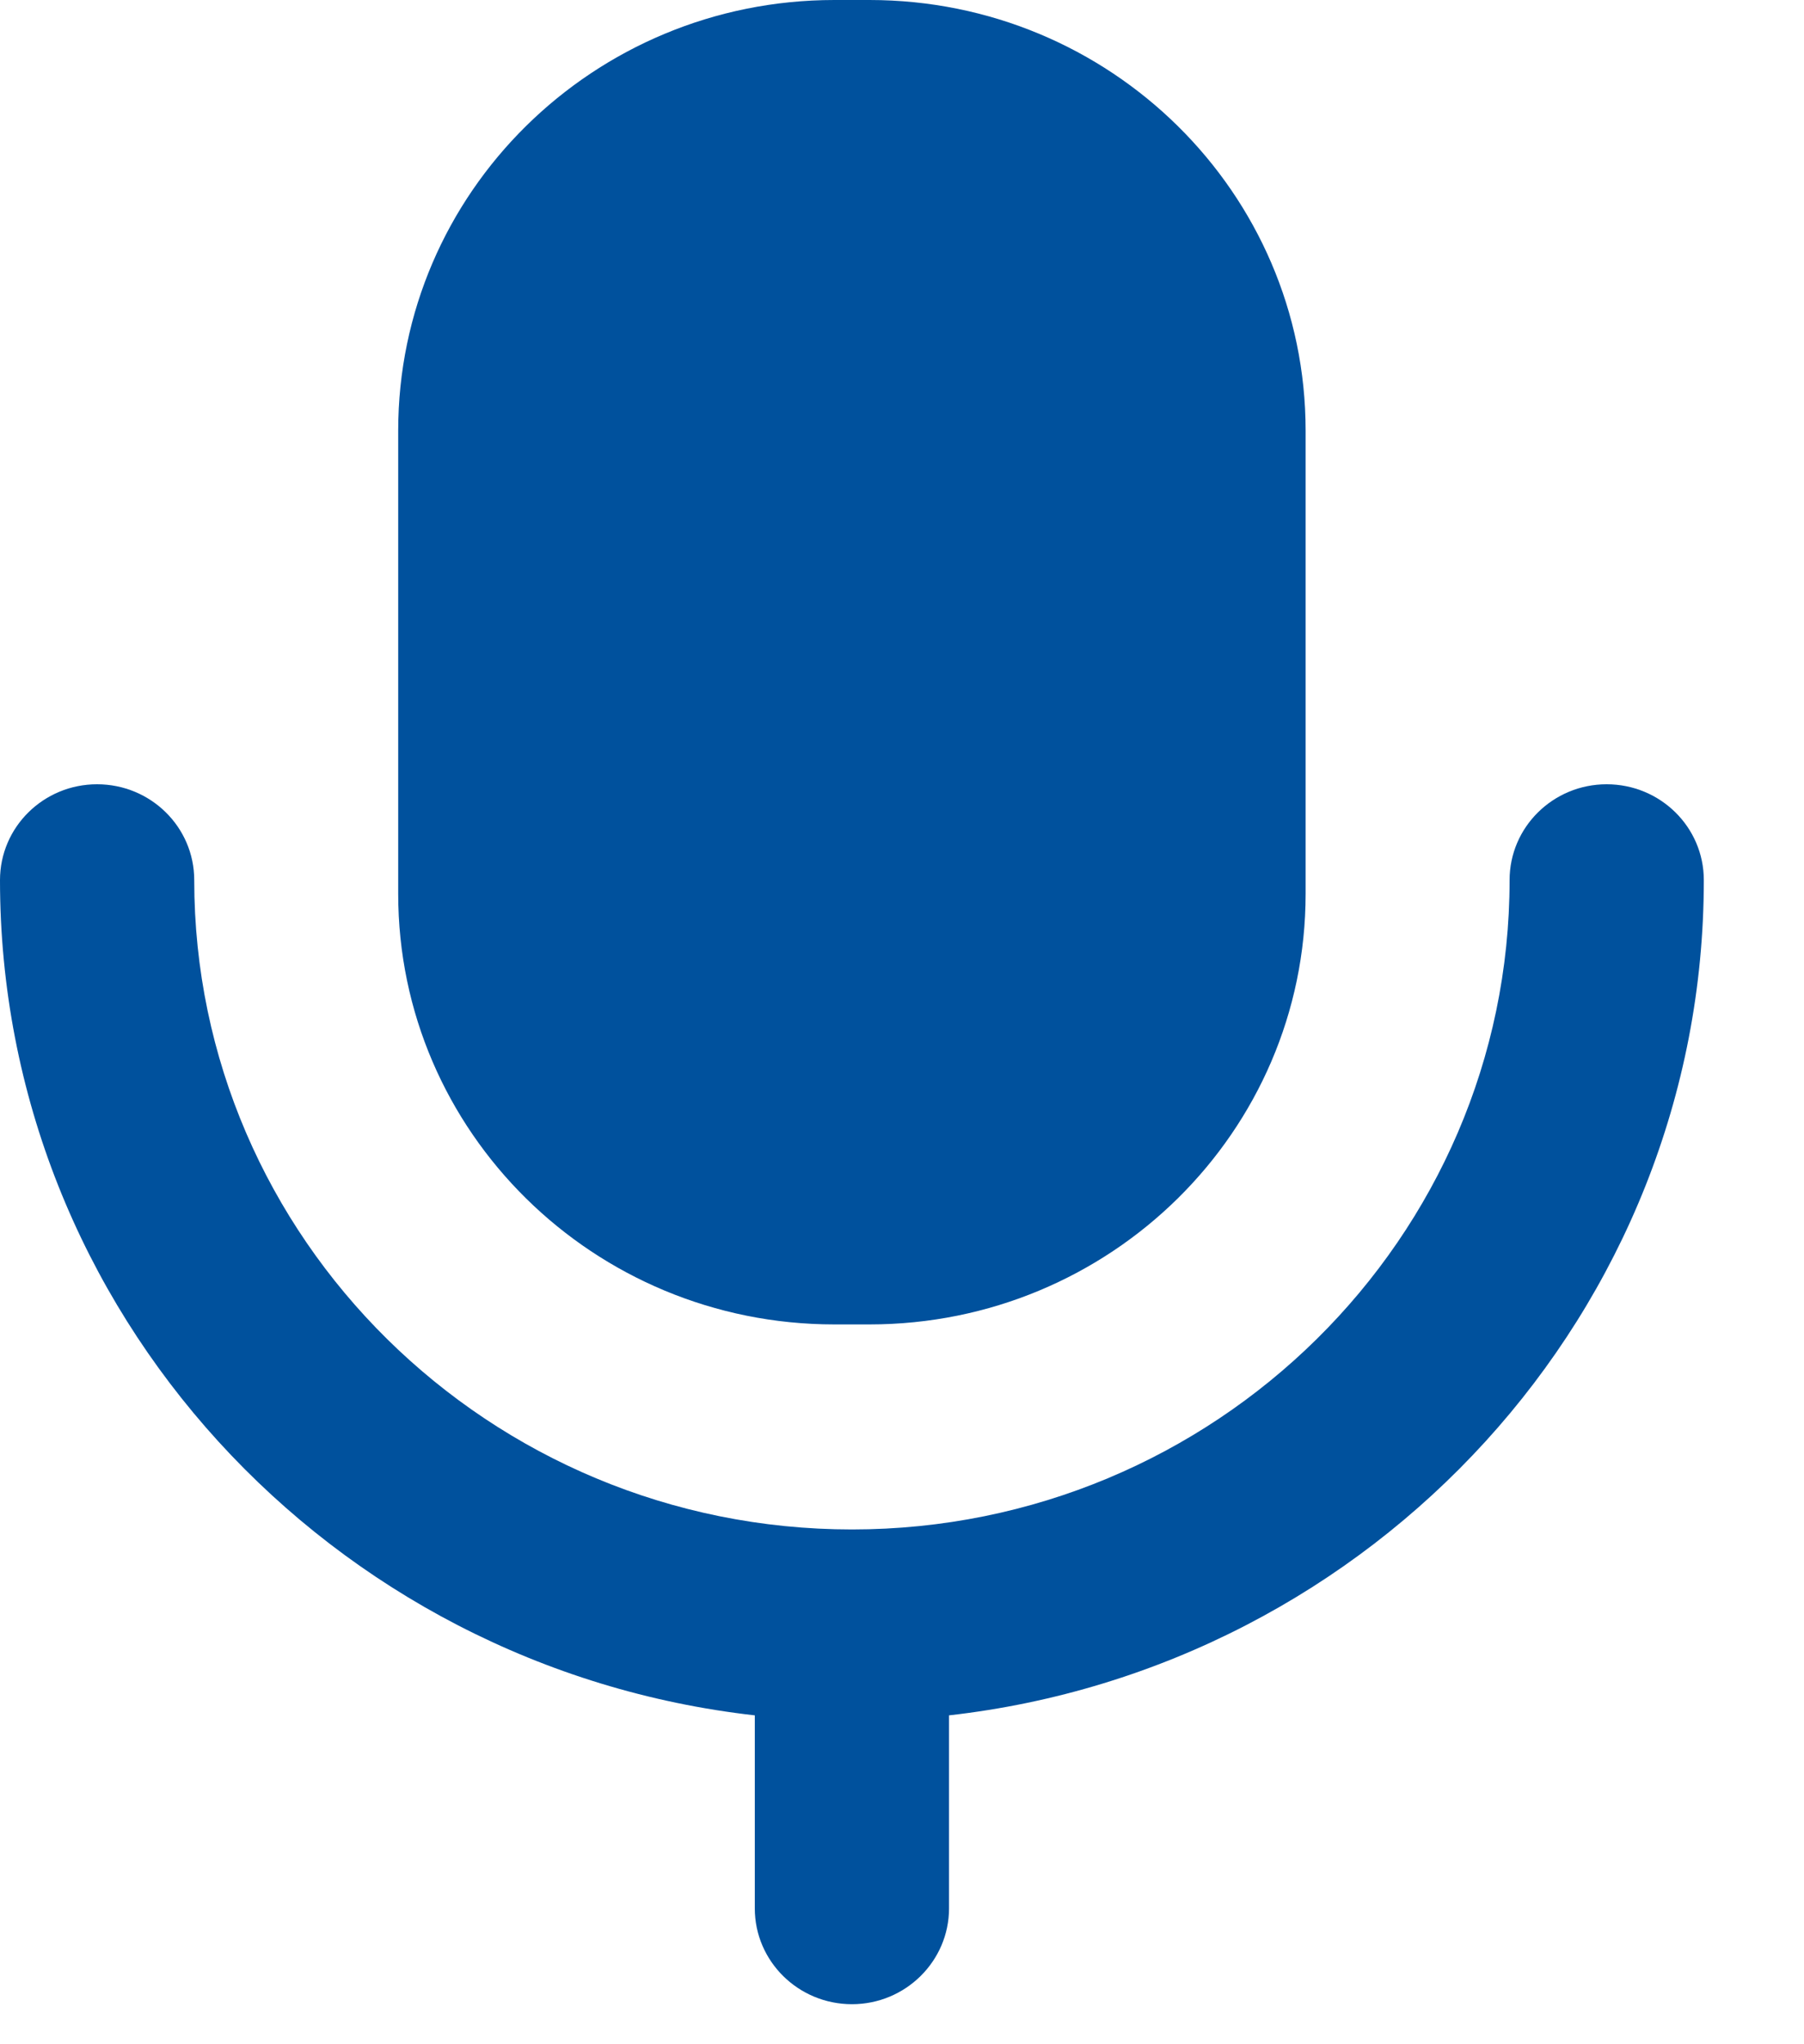 <svg width="15" height="17" viewBox="0 0 15 17" fill="none" xmlns="http://www.w3.org/2000/svg">
<path fill-rule="evenodd" clip-rule="evenodd" d="M7.229 11.014H6.938C4.935 11.014 3.311 9.411 3.311 7.434V3.581C3.311 1.603 4.935 0 6.938 0H7.229C9.232 0 10.856 1.603 10.856 3.581V7.434C10.856 9.411 9.232 11.014 7.229 11.014ZM12.552 7.319C12.552 6.878 12.914 6.522 13.359 6.522C13.805 6.522 14.167 6.878 14.167 7.319C14.167 10.905 11.417 13.867 7.891 14.265V15.87C7.891 16.309 7.529 16.667 7.084 16.667C6.637 16.667 6.276 16.309 6.276 15.87V14.265C2.75 13.867 0 10.905 0 7.319C0 6.878 0.362 6.522 0.807 6.522C1.253 6.522 1.615 6.878 1.615 7.319C1.615 10.296 4.068 12.719 7.084 12.719C10.099 12.719 12.552 10.296 12.552 7.319Z" fill="#00519D"/>
</svg>
